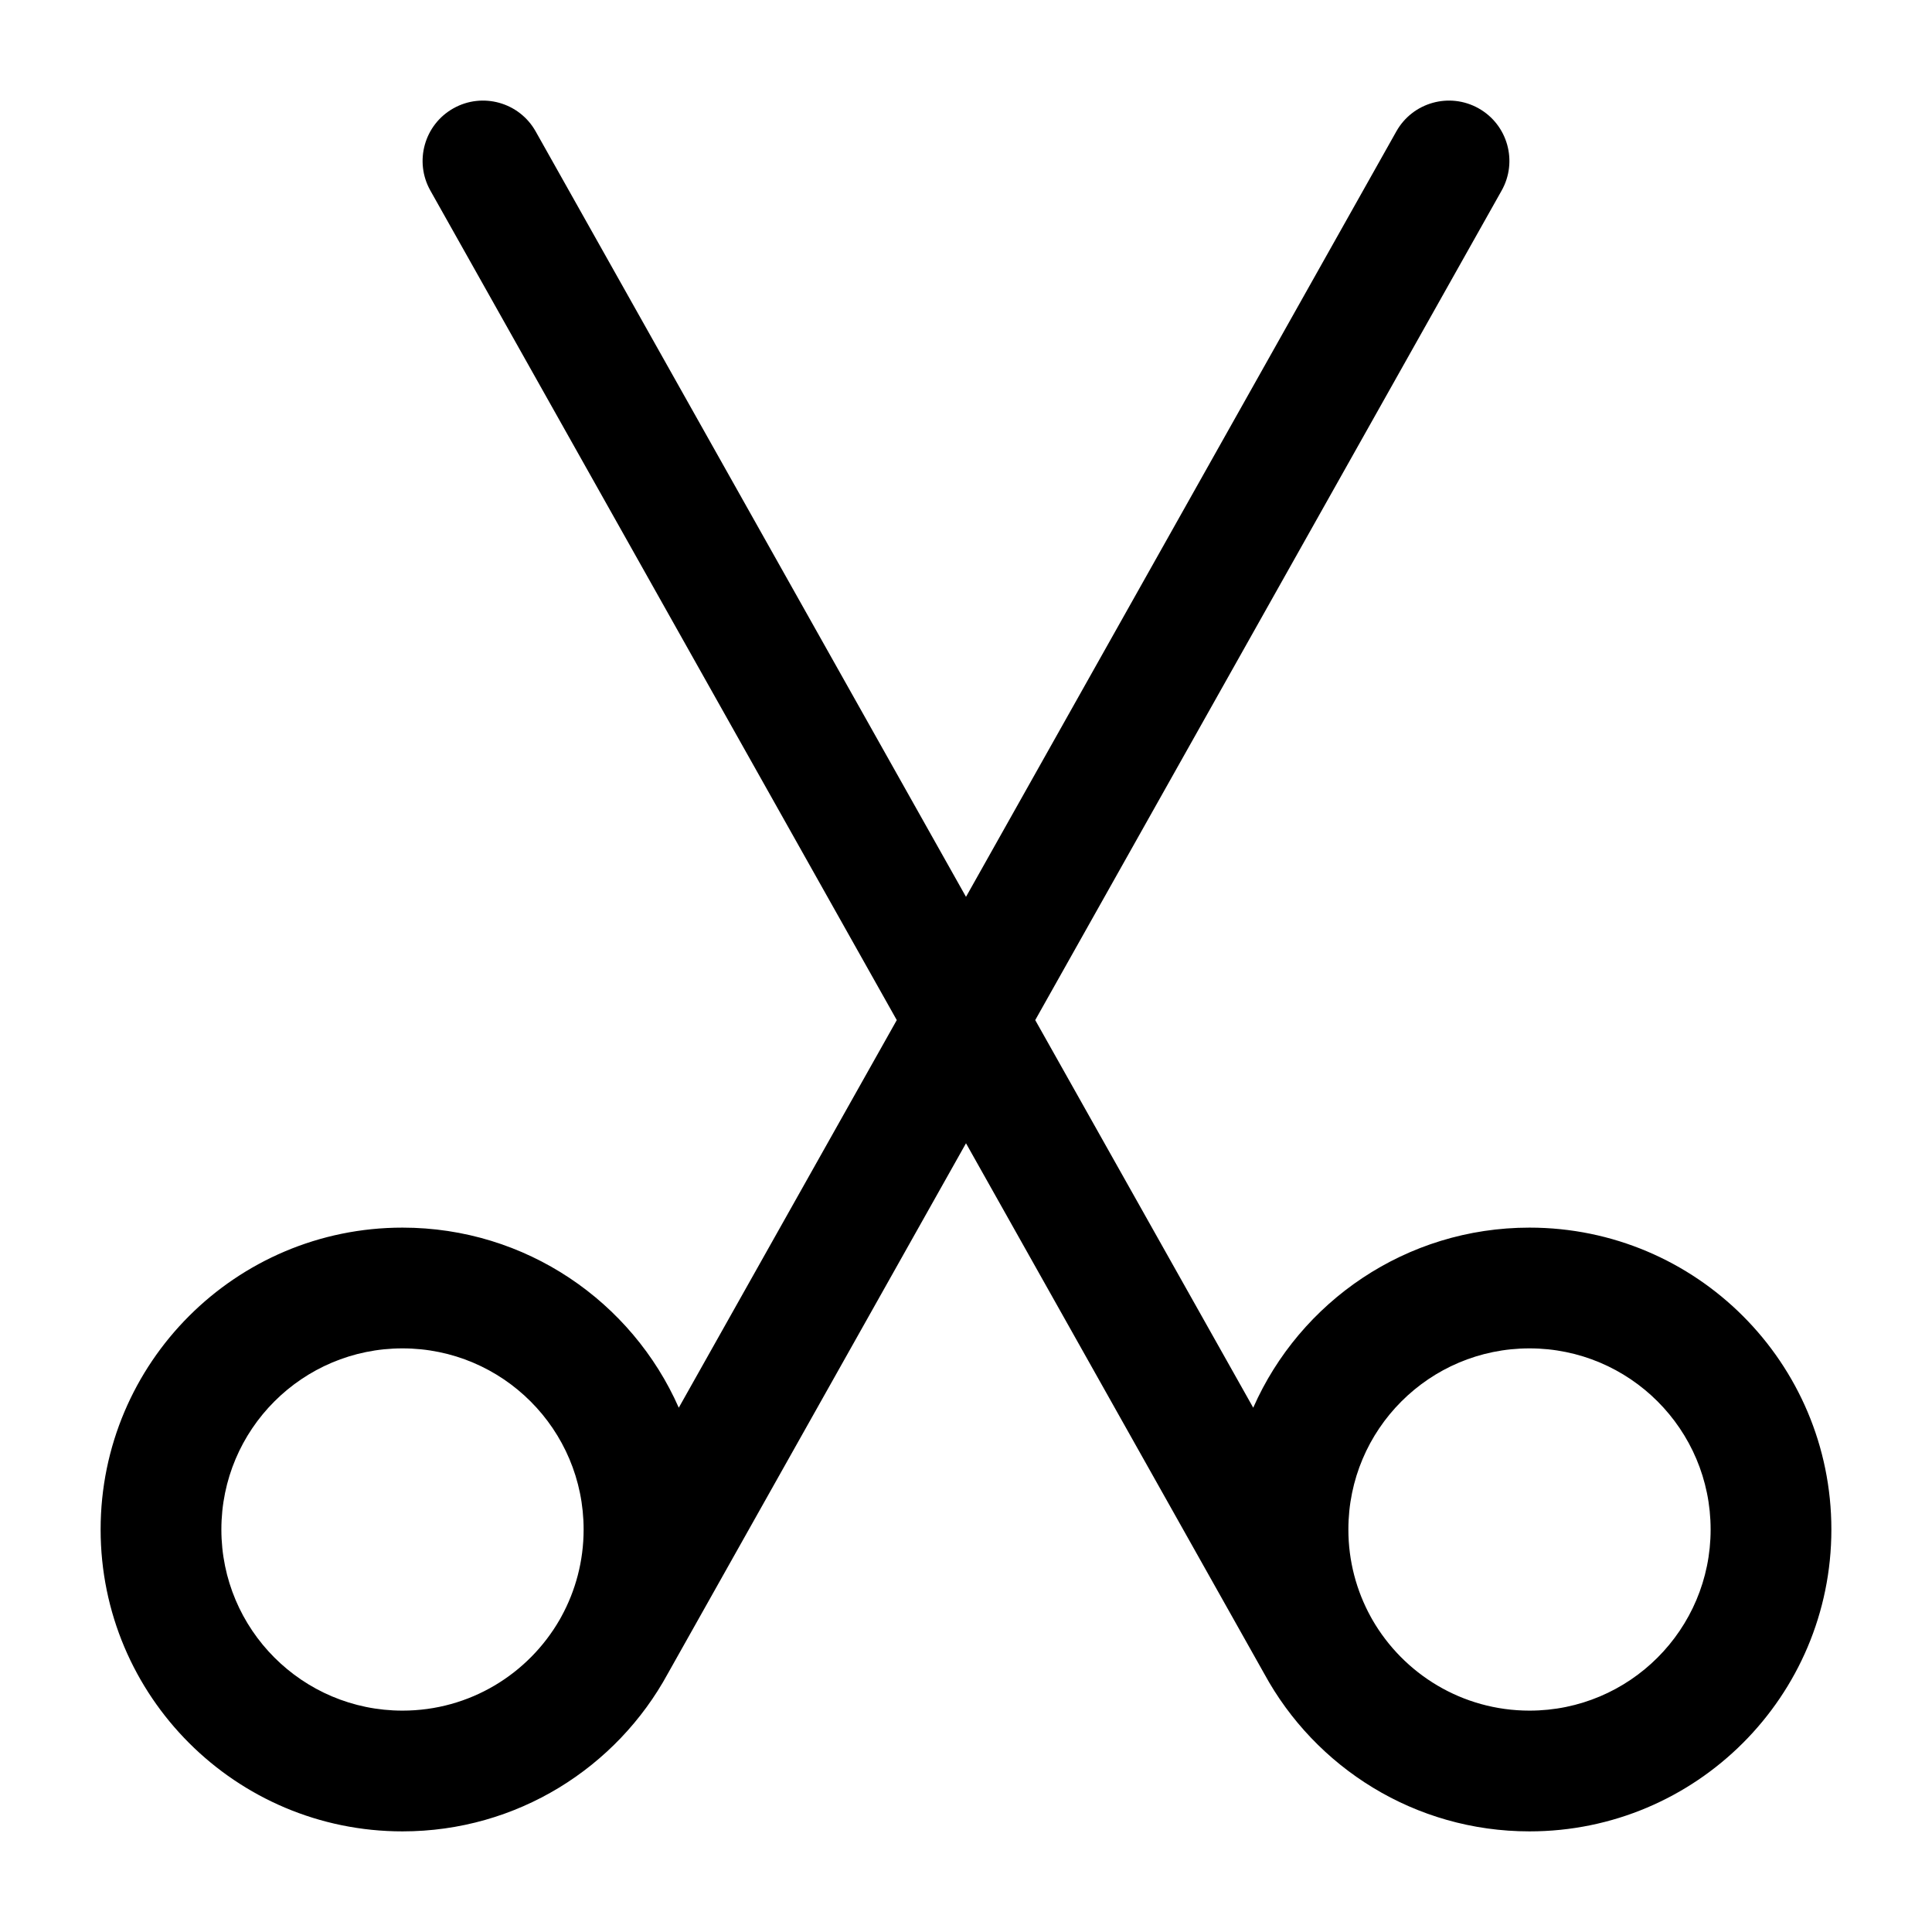 <svg width="24" height="24" viewBox="0 0 24 24" fill="currentColors" xmlns="http://www.w3.org/2000/svg">
<path fill-rule="evenodd" clip-rule="evenodd" d="M17.346 1.632C17.549 1.271 18.006 1.143 18.368 1.346C18.729 1.549 18.857 2.006 18.654 2.367L12.86 12.672L15.568 17.487C16.149 16.169 17.467 15.25 19 15.25C21.071 15.25 22.75 16.929 22.75 19C22.75 21.071 21.071 22.75 19 22.75C17.577 22.75 16.339 21.957 15.704 20.79L12 14.202L8.296 20.79C7.661 21.957 6.423 22.75 5 22.75C2.929 22.75 1.25 21.071 1.25 19C1.25 16.929 2.929 15.25 5 15.25C6.533 15.25 7.851 16.169 8.432 17.487L11.14 12.672L5.346 2.367C5.143 2.006 5.271 1.549 5.632 1.346C5.993 1.143 6.451 1.271 6.654 1.632L12 11.141L17.346 1.632ZM5 21.25C5.835 21.25 6.564 20.795 6.953 20.119L6.973 20.083C7.149 19.762 7.25 19.393 7.25 19C7.25 17.757 6.243 16.75 5 16.75C3.757 16.75 2.75 17.757 2.75 19C2.75 20.242 3.757 21.25 5 21.25ZM19 21.25C18.165 21.25 17.436 20.795 17.047 20.119L17.027 20.083C16.851 19.762 16.75 19.393 16.75 19C16.75 17.757 17.757 16.75 19 16.75C20.243 16.75 21.25 17.757 21.25 19C21.25 20.242 20.243 21.25 19 21.25Z" fill="currentColors"/>
</svg>
